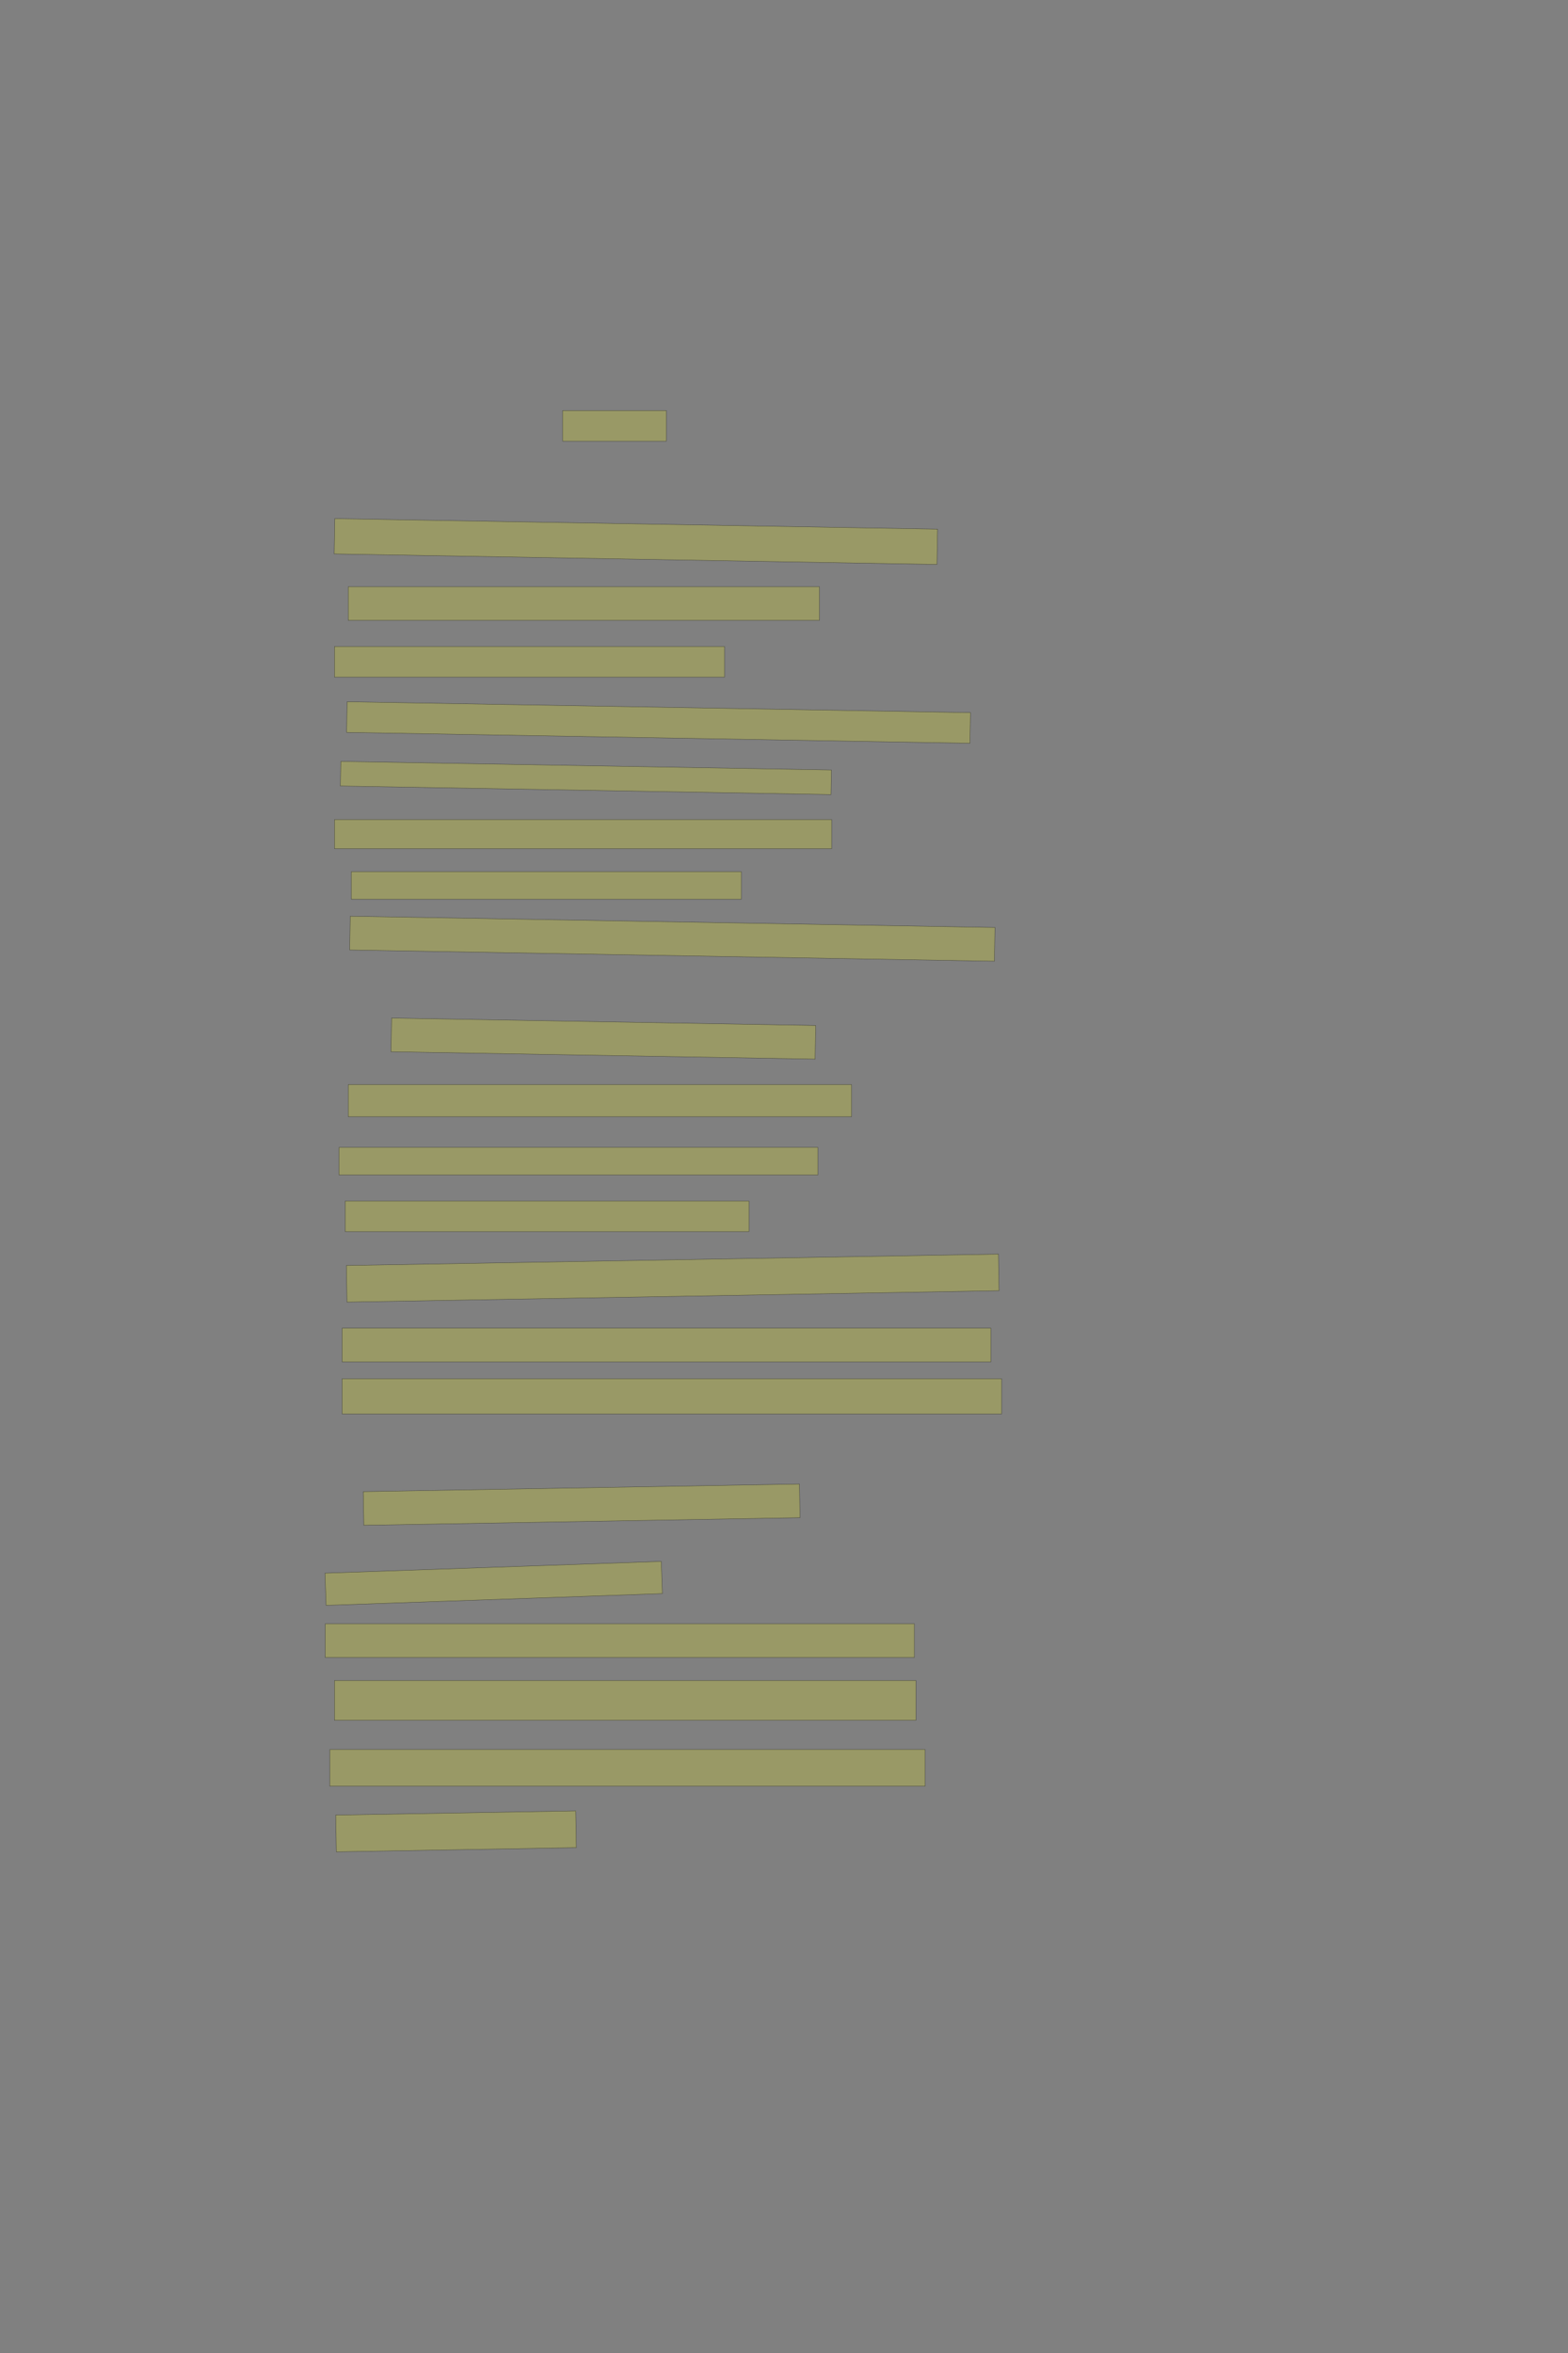 <?xml version="1.0" encoding="UTF-8" standalone="no"?><svg xmlns="http://www.w3.org/2000/svg" xmlns:xlink="http://www.w3.org/1999/xlink" height="6144" width="4096">
 <rect width="100%" height="100%" fill="#808080" stroke="none"/>
 <g>
  <title>Layer 1</title>
  <rect class=" imageannotationLine imageannotationLinked" fill="#FFFF00" fill-opacity="0.2" height="80" id="svg_2" stroke="#000000" stroke-opacity="0.5" width="270.856" x="1469.711" xlink:href="#la" y="1072"/>
  <rect class=" imageannotationLine imageannotationLinked" fill="#FFFF00" fill-opacity="0.2" height="92.214" id="svg_4" stroke="#000000" stroke-opacity="0.5" transform="rotate(1, 1661.11, 1414.03)" width="1574.857" x="873.677" xlink:href="#lb" y="1367.927"/>
  <rect class=" imageannotationLine imageannotationLinked" fill="#FFFF00" fill-opacity="0.2" height="88" id="svg_6" stroke="#000000" stroke-opacity="0.5" width="1230.856" x="909.712" xlink:href="#lc" y="1532"/>
  <rect class=" imageannotationLine imageannotationLinked" fill="#FFFF00" fill-opacity="0.2" height="80" id="svg_8" stroke="#000000" stroke-opacity="0.5" width="1018.856" x="873.712" xlink:href="#ld" y="1688"/>
  <rect class=" imageannotationLine imageannotationLinked" fill="#FFFF00" fill-opacity="0.2" height="80.006" id="svg_10" stroke="#000000" stroke-opacity="0.5" transform="rotate(1, 1720.25, 1886.59)" width="1628.571" x="905.962" xlink:href="#le" y="1846.585"/>
  <rect class=" imageannotationLine imageannotationLinked" fill="#FFFF00" fill-opacity="0.2" height="64.218" id="svg_12" stroke="#000000" stroke-opacity="0.5" transform="rotate(1, 1530.55, 2031.45)" width="1281.811" x="889.641" xlink:href="#lf" y="1999.343"/>
  <rect class=" imageannotationLine imageannotationLinked" fill="#FFFF00" fill-opacity="0.2" height="76" id="svg_14" stroke="#000000" stroke-opacity="0.5" width="1298.856" x="873.712" xlink:href="#lg" y="2140"/>
  <rect class=" imageannotationLine imageannotationLinked" fill="#FFFF00" fill-opacity="0.2" height="72" id="svg_16" stroke="#000000" stroke-opacity="0.5" width="1018.856" x="917.712" xlink:href="#lh" y="2276"/>
  <rect class=" imageannotationLine imageannotationLinked" fill="#FFFF00" fill-opacity="0.2" height="88.144" id="svg_18" stroke="#000000" stroke-opacity="0.5" transform="rotate(1, 1756.24, 2451.15)" width="1684.424" x="914.026" xlink:href="#li" y="2407.074"/>
  <rect class=" imageannotationLine imageannotationLinked" fill="#FFFF00" fill-opacity="0.2" height="87.866" id="svg_20" stroke="#000000" stroke-opacity="0.5" transform="rotate(1, 1576.12, 2711.93)" width="1108.023" x="1022.109" xlink:href="#lj" y="2668"/>
  <rect class=" imageannotationLine imageannotationLinked" fill="#FFFF00" fill-opacity="0.2" height="84" id="svg_22" stroke="#000000" stroke-opacity="0.5" width="1314.856" x="909.712" xlink:href="#lk" y="2832"/>
  <rect class=" imageannotationLine imageannotationLinked" fill="#FFFF00" fill-opacity="0.2" height="72" id="svg_24" stroke="#000000" stroke-opacity="0.5" width="1250.856" x="885.712" xlink:href="#ll" y="2996"/>
  <rect class=" imageannotationLine imageannotationLinked" fill="#FFFF00" fill-opacity="0.2" height="80" id="svg_26" stroke="#000000" stroke-opacity="0.5" width="1054.856" x="901.712" xlink:href="#lm" y="3136"/>
  <rect class=" imageannotationLine imageannotationLinked" fill="#FFFF00" fill-opacity="0.2" height="95.515" id="svg_28" stroke="#000000" stroke-opacity="0.5" transform="rotate(-1, 1757.31, 3337.29)" width="1703.673" x="905.477" xlink:href="#ln" y="3289.531"/>
  <rect class=" imageannotationLine imageannotationLinked" fill="#FFFF00" fill-opacity="0.2" height="88" id="svg_30" stroke="#000000" stroke-opacity="0.5" width="1694.857" x="893.712" xlink:href="#lo" y="3468"/>
  <rect class=" imageannotationLine imageannotationLinked" fill="#FFFF00" fill-opacity="0.2" height="92" id="svg_32" stroke="#000000" stroke-opacity="0.5" width="1722.857" x="893.712" xlink:href="#lp" y="3600"/>
  <rect class=" imageannotationLine imageannotationLinked" fill="#FFFF00" fill-opacity="0.2" height="87.865" id="svg_34" stroke="#000000" stroke-opacity="0.5" transform="rotate(-1, 1519.34, 3928.85)" width="1139.548" x="949.565" xlink:href="#lq" y="3884.916"/>
  <rect class=" imageannotationLine imageannotationLinked" fill="#FFFF00" fill-opacity="0.2" height="84.162" id="svg_36" stroke="#000000" stroke-opacity="0.5" transform="rotate(-2, 1289.64, 4134.42)" width="878.978" x="850.154" xlink:href="#lr" y="4092.34"/>
  <rect class=" imageannotationLine imageannotationLinked" fill="#FFFF00" fill-opacity="0.2" height="88" id="svg_38" stroke="#000000" stroke-opacity="0.5" width="1538.857" x="849.712" xlink:href="#ls" y="4240"/>
  <rect class=" imageannotationLine imageannotationLinked" fill="#FFFF00" fill-opacity="0.2" height="104" id="svg_40" stroke="#000000" stroke-opacity="0.5" width="1518.857" x="873.712" xlink:href="#lt" y="4388"/>
  <rect class=" imageannotationLine imageannotationLinked" fill="#FFFF00" fill-opacity="0.2" height="96" id="svg_42" stroke="#000000" stroke-opacity="0.5" width="1554.857" x="861.712" xlink:href="#lu" y="4568"/>
  <rect class=" imageannotationLine imageannotationLinked" fill="#FFFF00" fill-opacity="0.2" height="96.004" id="svg_44" stroke="#000000" stroke-opacity="0.5" transform="rotate(-1, 1191.24, 4781.94)" width="627.031" x="877.727" xlink:href="#lv" y="4733.936"/>
 </g>
</svg>